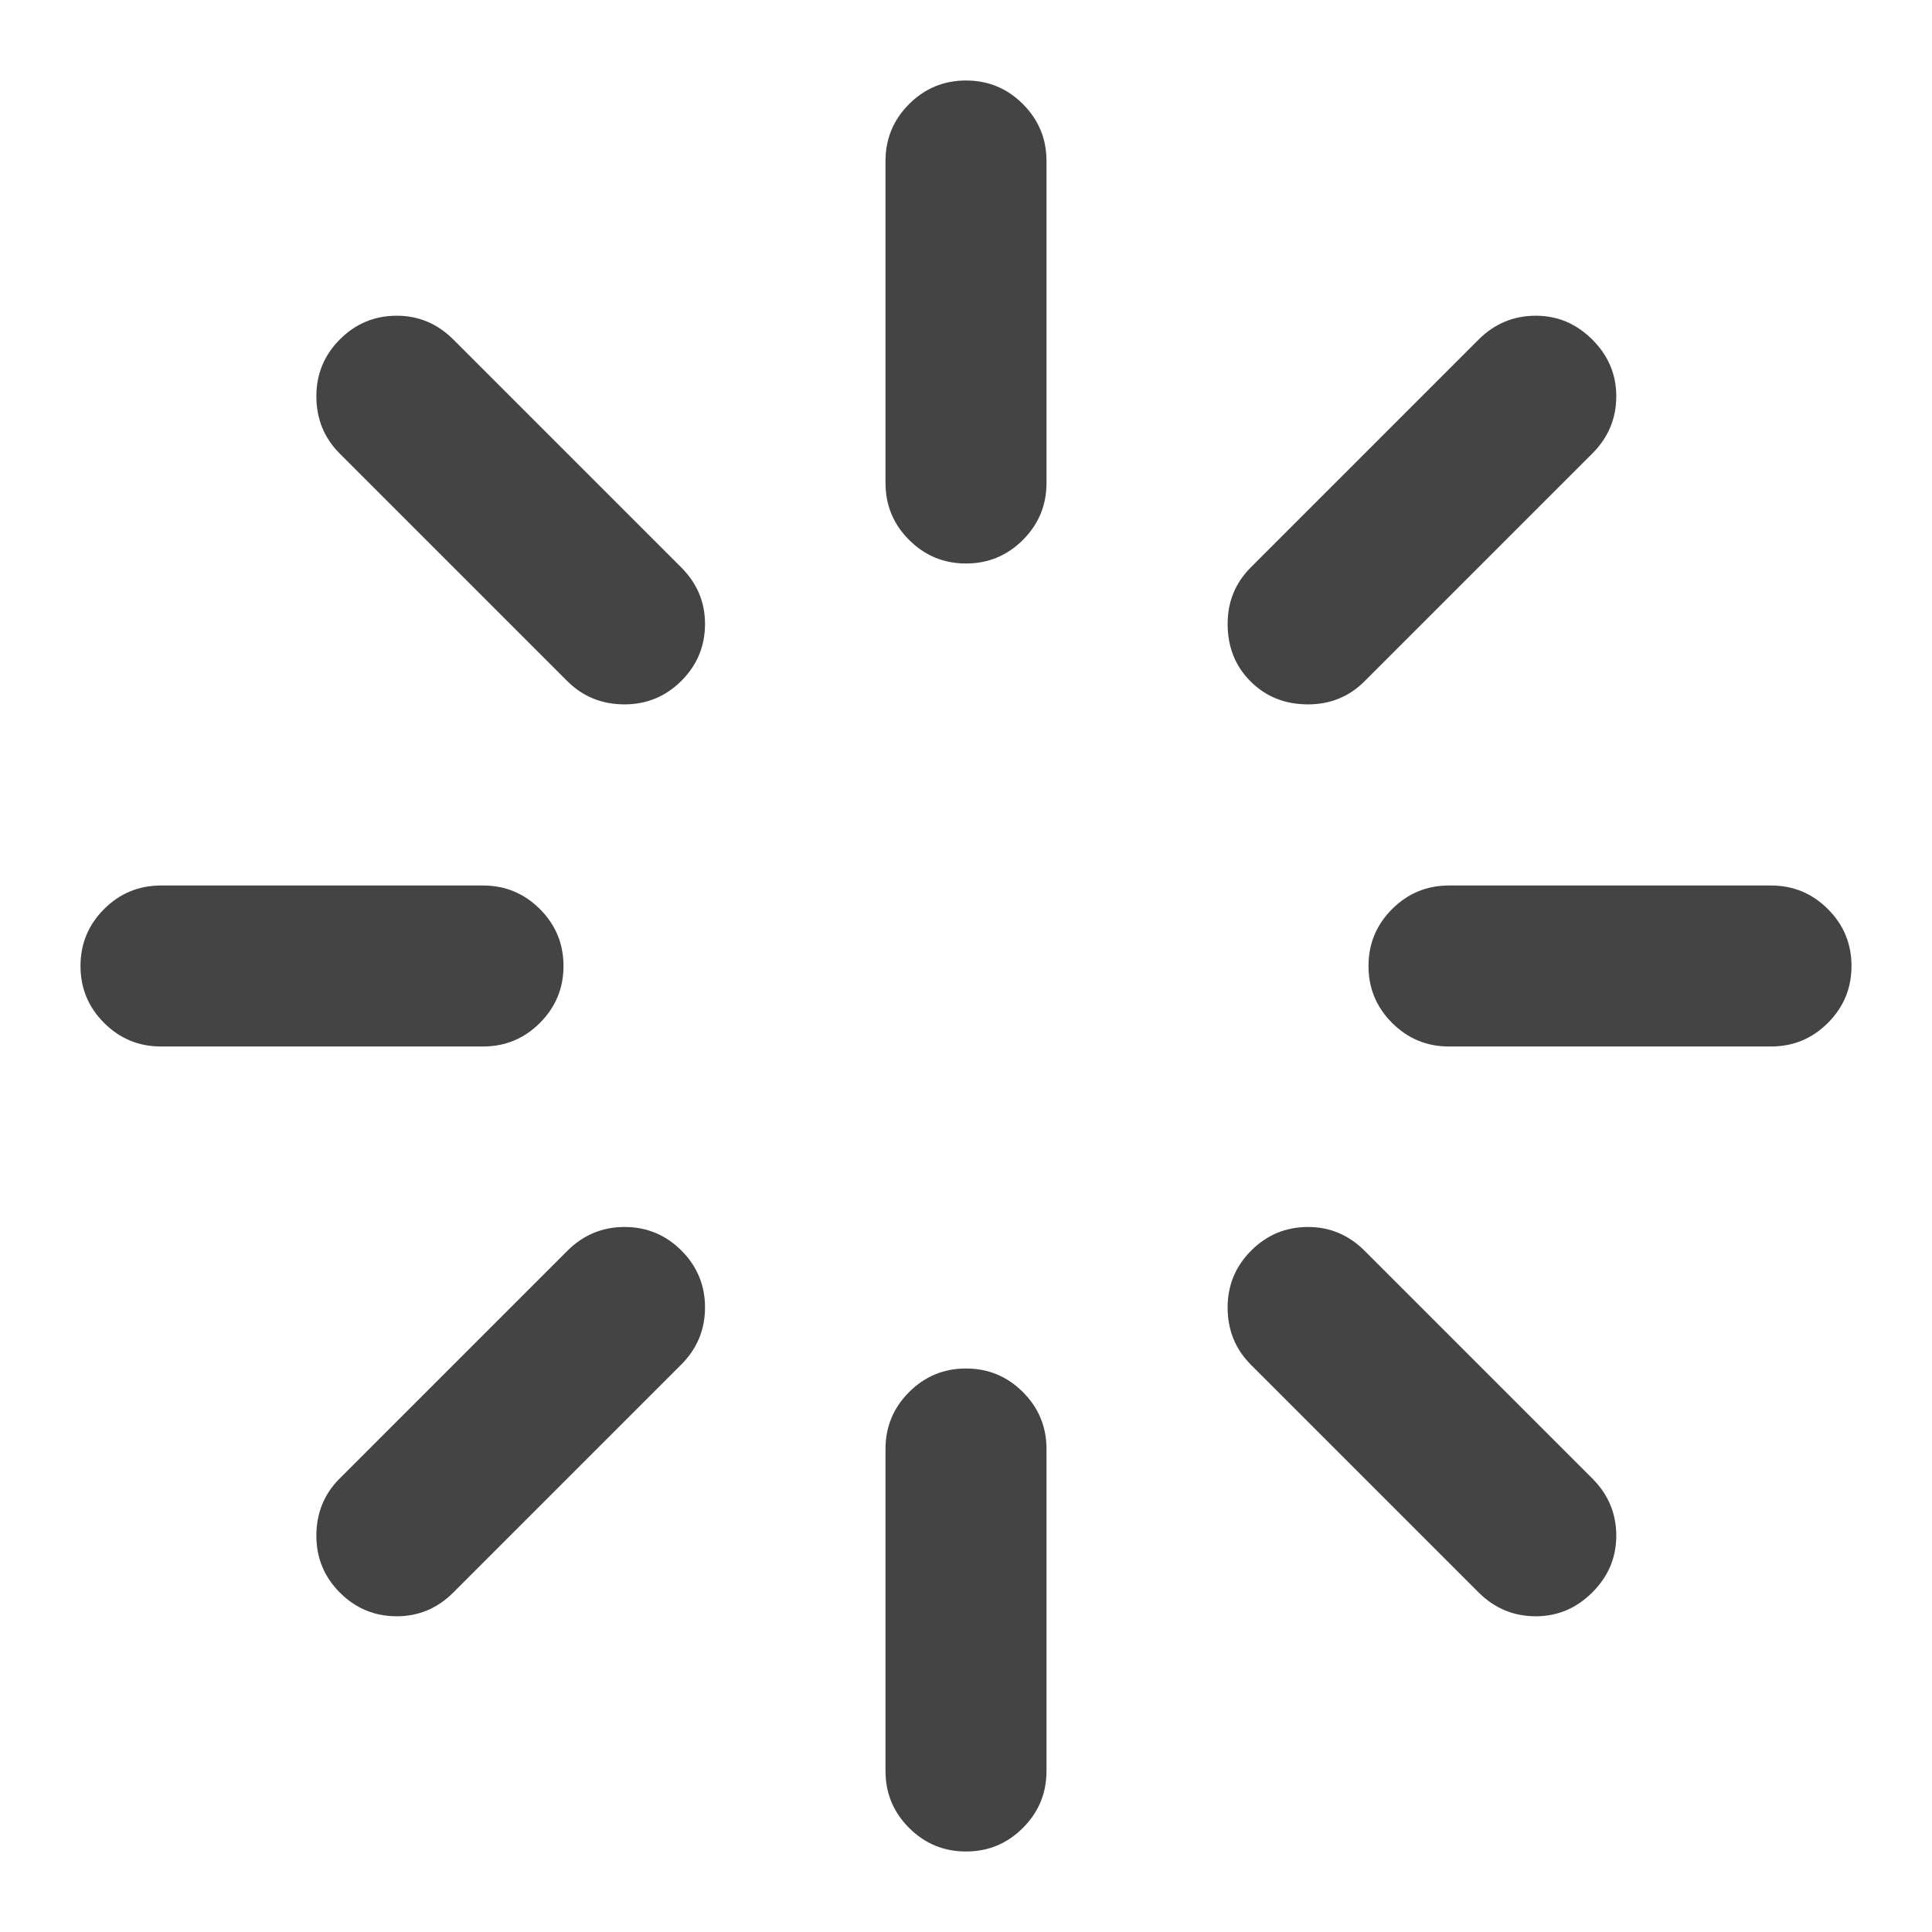 <?xml version="1.0" encoding="utf-8"?>
<!-- Generated by IcoMoon.io -->
<!DOCTYPE svg PUBLIC "-//W3C//DTD SVG 1.1//EN" "http://www.w3.org/Graphics/SVG/1.1/DTD/svg11.dtd">
<svg version="1.1" xmlns="http://www.w3.org/2000/svg" xmlns:xlink="http://www.w3.org/1999/xlink" width="24" height="24" viewBox="0 0 24 24">
<path fill="#444444" d="M16.25 15.242q0.406 0 0.703 0.297l2.828 2.828q0.297 0.297 0.297 0.711 0 0.406-0.297 0.703t-0.703 0.297q-0.414 0-0.711-0.297l-2.828-2.828q-0.289-0.289-0.289-0.711 0-0.414 0.293-0.707t0.707-0.293zM7.758 15.242q0.414 0 0.707 0.293t0.293 0.707-0.297 0.711l-2.828 2.828q-0.297 0.297-0.703 0.297-0.414 0-0.707-0.293t-0.293-0.707q0-0.422 0.289-0.711l2.828-2.828q0.297-0.297 0.711-0.297zM2 11h4q0.414 0 0.707 0.293t0.293 0.707-0.293 0.707-0.707 0.293h-4q-0.414 0-0.707-0.293t-0.293-0.707 0.293-0.707 0.707-0.293zM12 17q0.414 0 0.707 0.293t0.293 0.707v4q0 0.414-0.293 0.707t-0.707 0.293-0.707-0.293-0.293-0.707v-4q0-0.414 0.293-0.707t0.707-0.293zM4.93 3.922q0.406 0 0.703 0.297l2.828 2.828q0.297 0.297 0.297 0.703 0 0.414-0.293 0.707t-0.707 0.293q-0.422 0-0.711-0.289l-2.828-2.828q-0.289-0.289-0.289-0.711 0-0.414 0.293-0.707t0.707-0.293zM18 11h4q0.414 0 0.707 0.293t0.293 0.707-0.293 0.707-0.707 0.293h-4q-0.414 0-0.707-0.293t-0.293-0.707 0.293-0.707 0.707-0.293zM12 1q0.414 0 0.707 0.293t0.293 0.707v4q0 0.414-0.293 0.707t-0.707 0.293-0.707-0.293-0.293-0.707v-4q0-0.414 0.293-0.707t0.707-0.293zM19.078 3.922q0.406 0 0.703 0.297t0.297 0.703q0 0.414-0.297 0.711l-2.828 2.828q-0.289 0.289-0.703 0.289-0.43 0-0.715-0.285t-0.285-0.715q0-0.414 0.289-0.703l2.828-2.828q0.297-0.297 0.711-0.297z"></path>
</svg>
